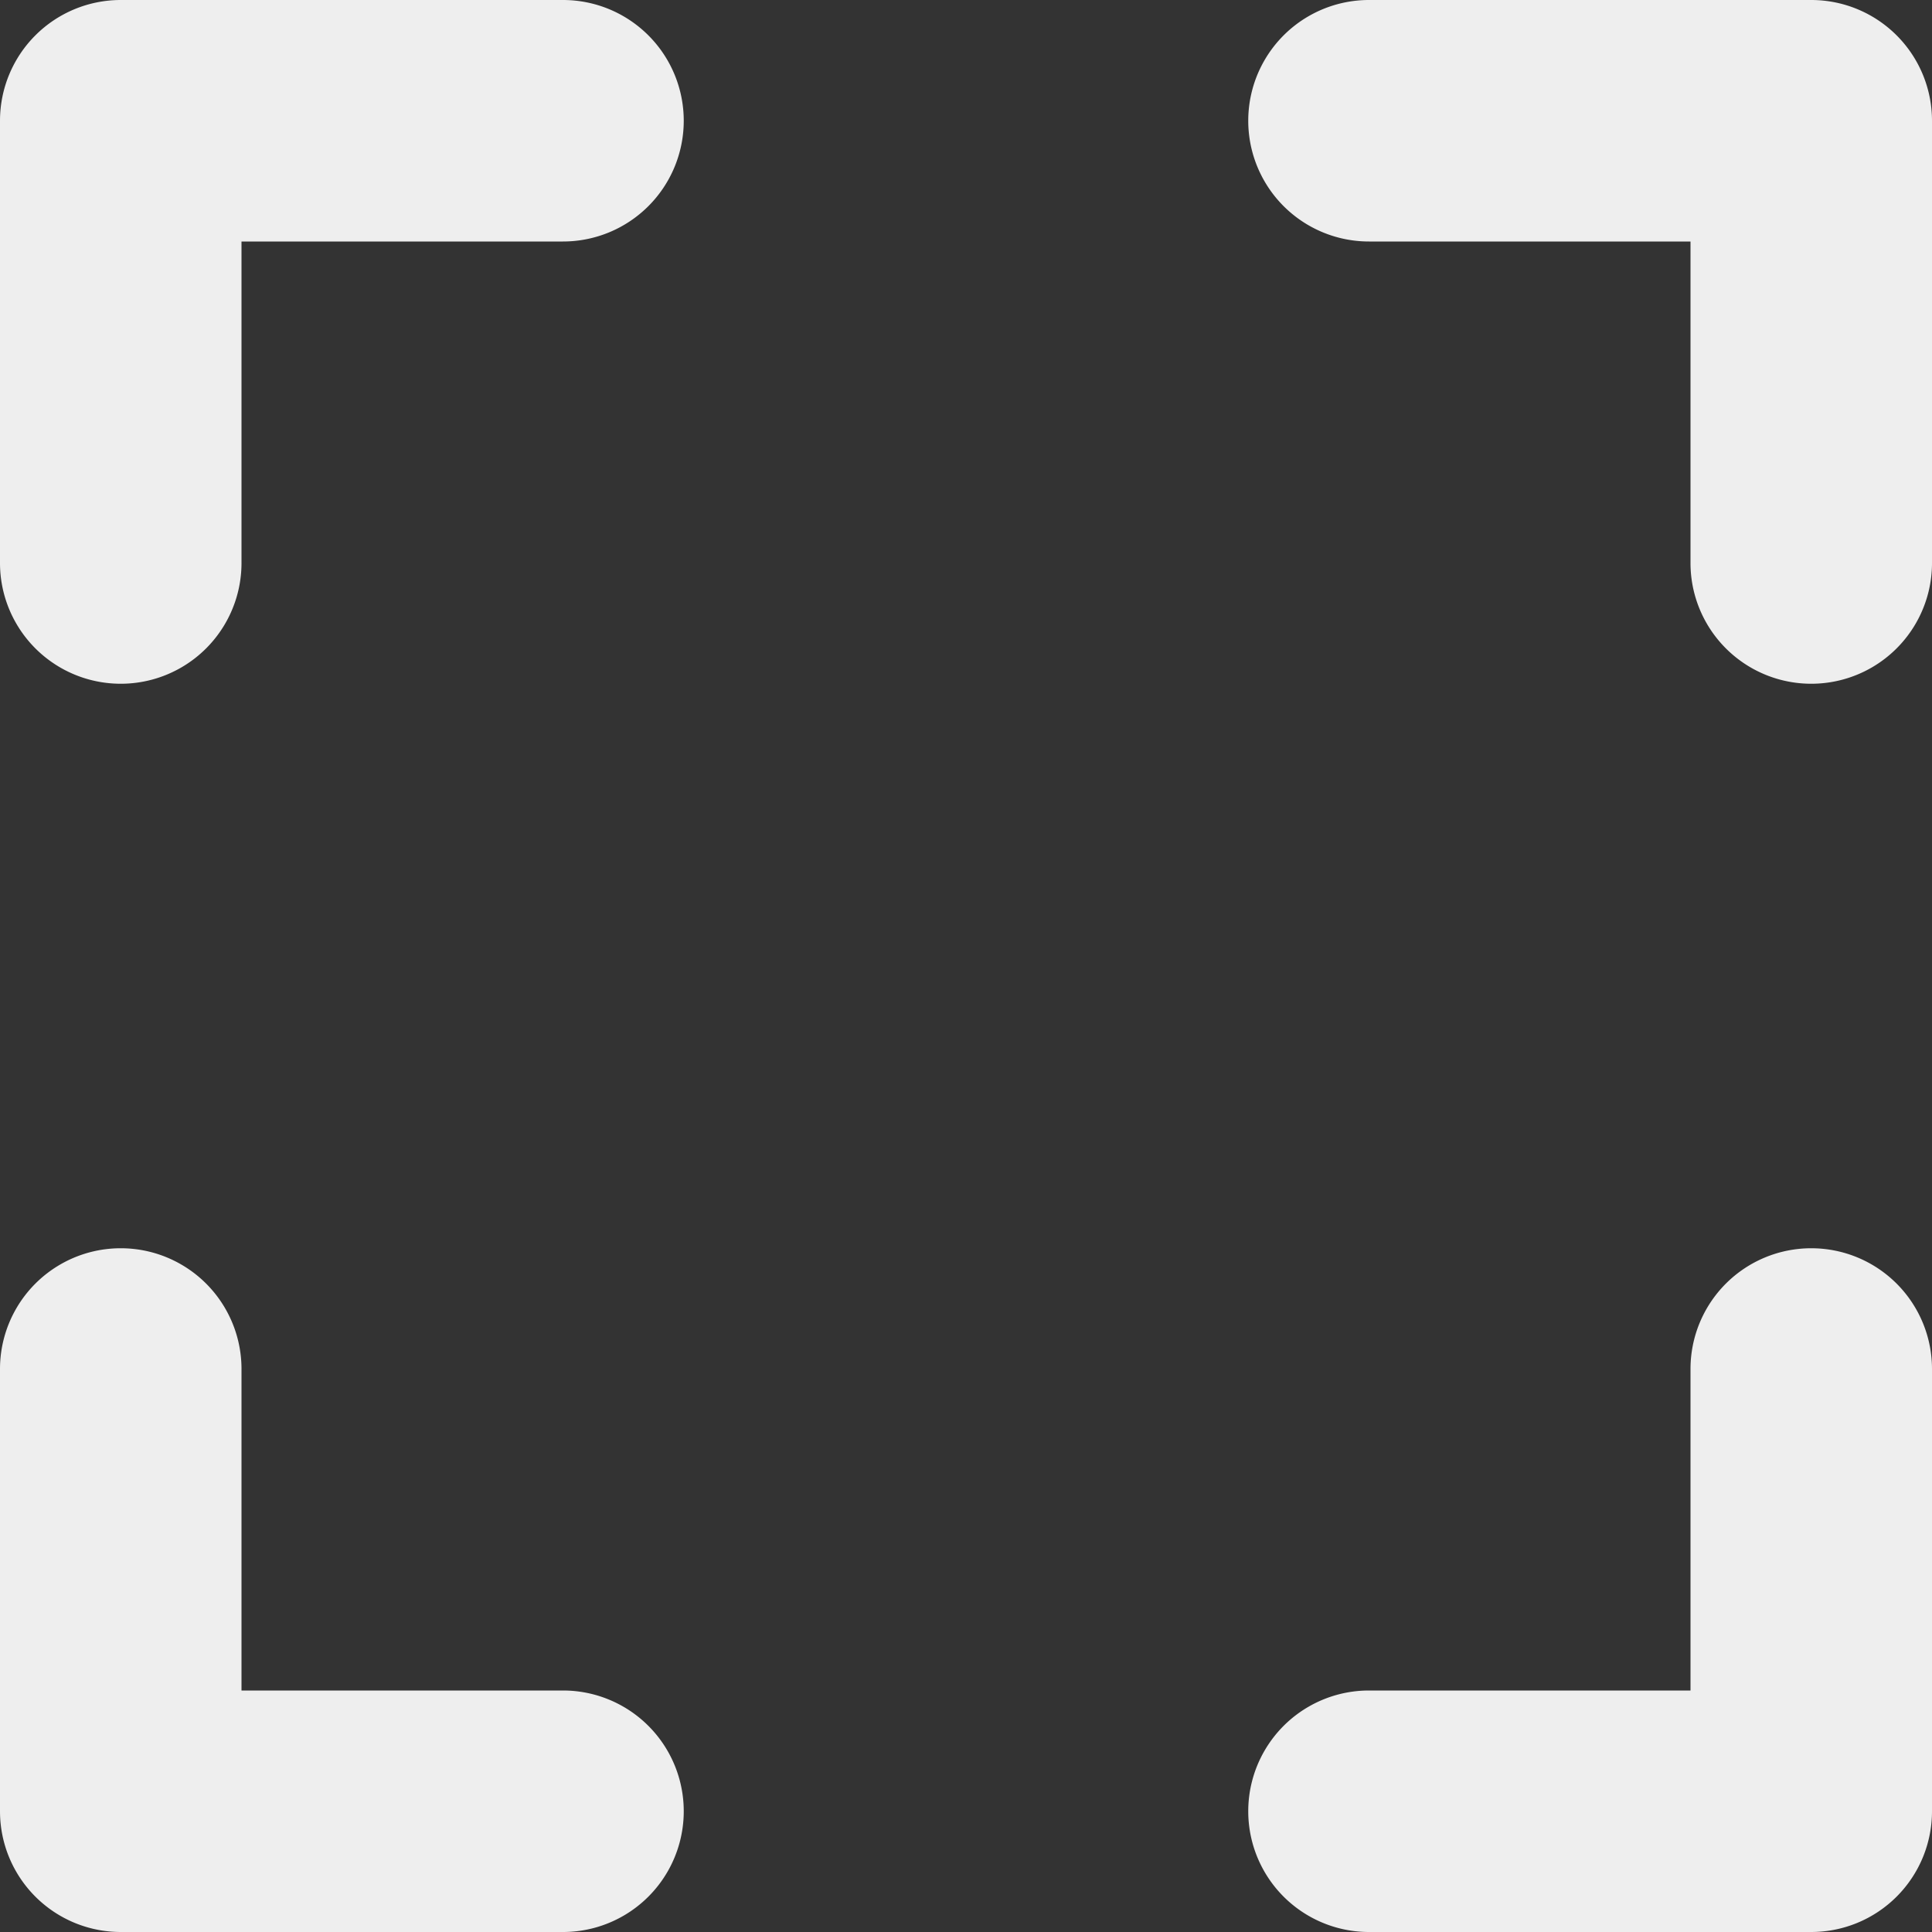 <svg id="Layer_1" fill="#eee" height="512" viewBox="0 0 512 512" width="512" xmlns="http://www.w3.org/2000/svg" data-name="Layer 1"><rect x="0" y="0" width="512" height="512" fill="#333333" stroke="none"/><path d="m181.2 32a32 32 0 0 1 -32 32h-85.2v85.2a32 32 0 0 1 -64 0v-117.2a32 32 0 0 1 32-32h117.2a32 32 0 0 1 32 32zm-32 416h-85.2v-85.2a32 32 0 0 0 -64 0v117.2a32 32 0 0 0 32 32h117.2a32 32 0 1 0 0-64zm330.8-117.2a32 32 0 0 0 -32 32v85.2h-85.2a32 32 0 1 0 0 64h117.2a32 32 0 0 0 32-32v-117.2a32 32 0 0 0 -32-32zm0-330.8h-117.2a32 32 0 0 0 0 64h85.2v85.2a32 32 0 1 0 64 0v-117.2a32 32 0 0 0 -32-32z"/></svg>